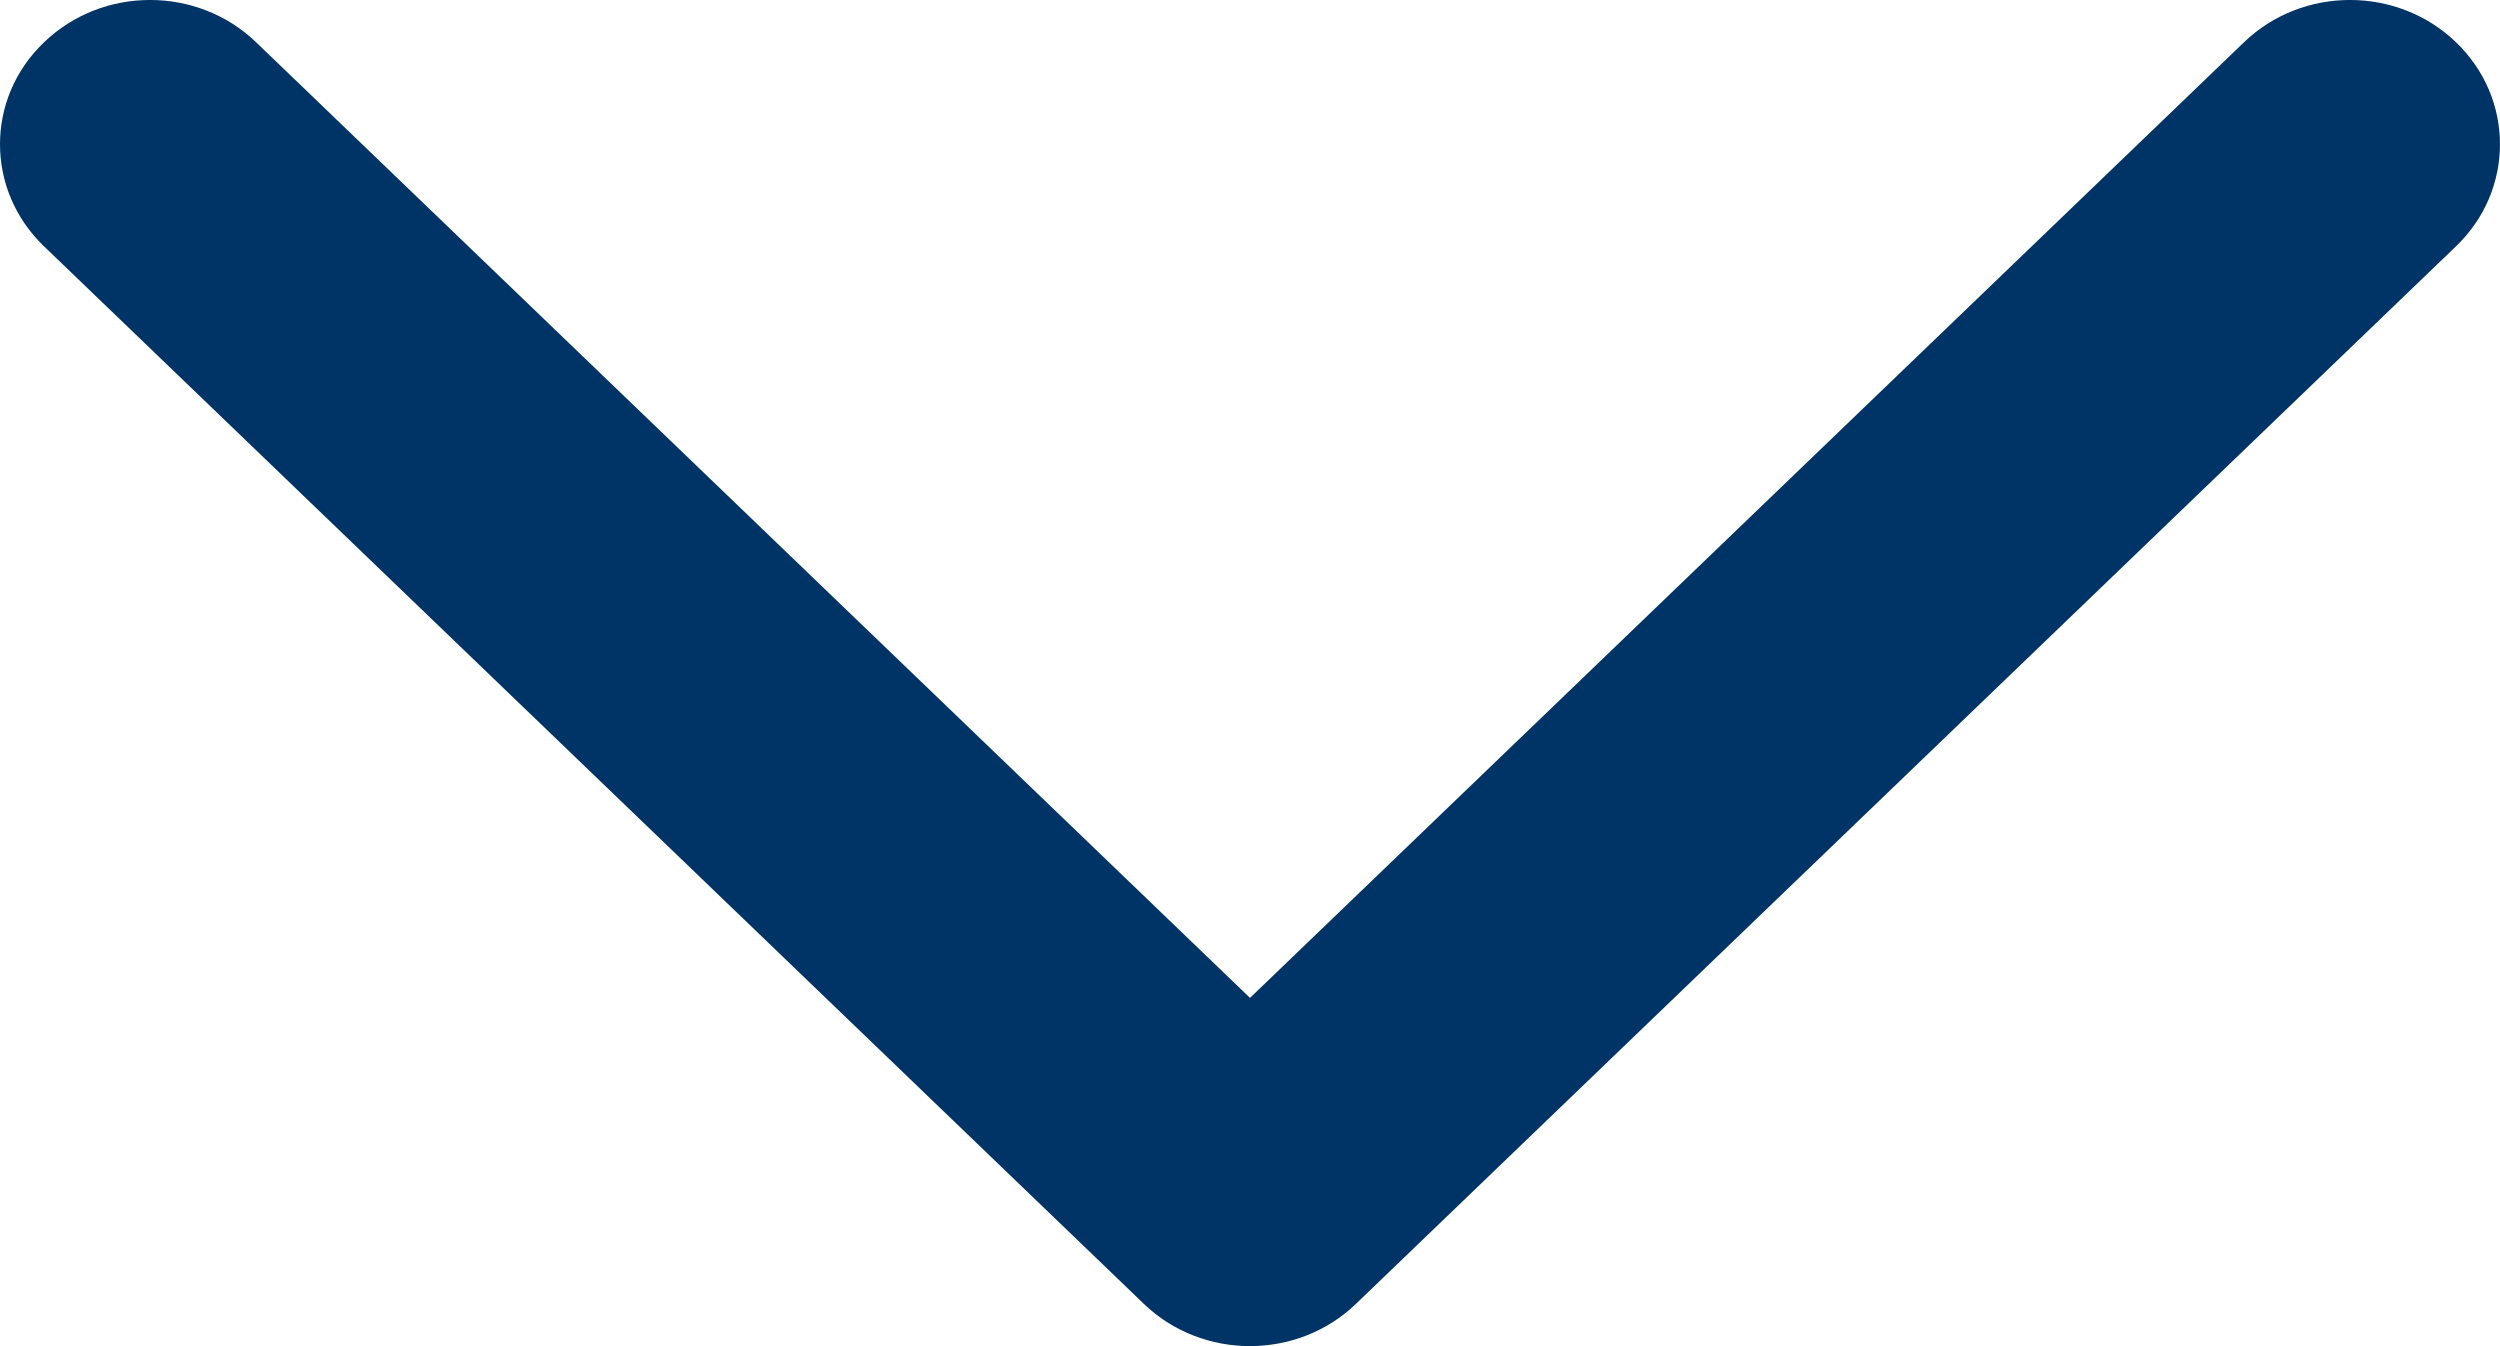 <svg width="26" height="14" viewBox="0 0 26 14" fill="none" xmlns="http://www.w3.org/2000/svg">
<path d="M0 1.5C-1.6786e-08 1.884 0.152 2.268 0.457 2.561L11.896 13.56C12.505 14.146 13.493 14.146 14.102 13.56L25.543 2.561C26.152 1.975 26.152 1.026 25.543 0.44C24.934 -0.147 23.946 -0.147 23.337 0.44L13 10.378L2.664 0.44C2.054 -0.147 1.067 -0.147 0.458 0.44C0.152 0.732 1.67865e-08 1.116 0 1.5Z" fill="#003366"/>
</svg>
